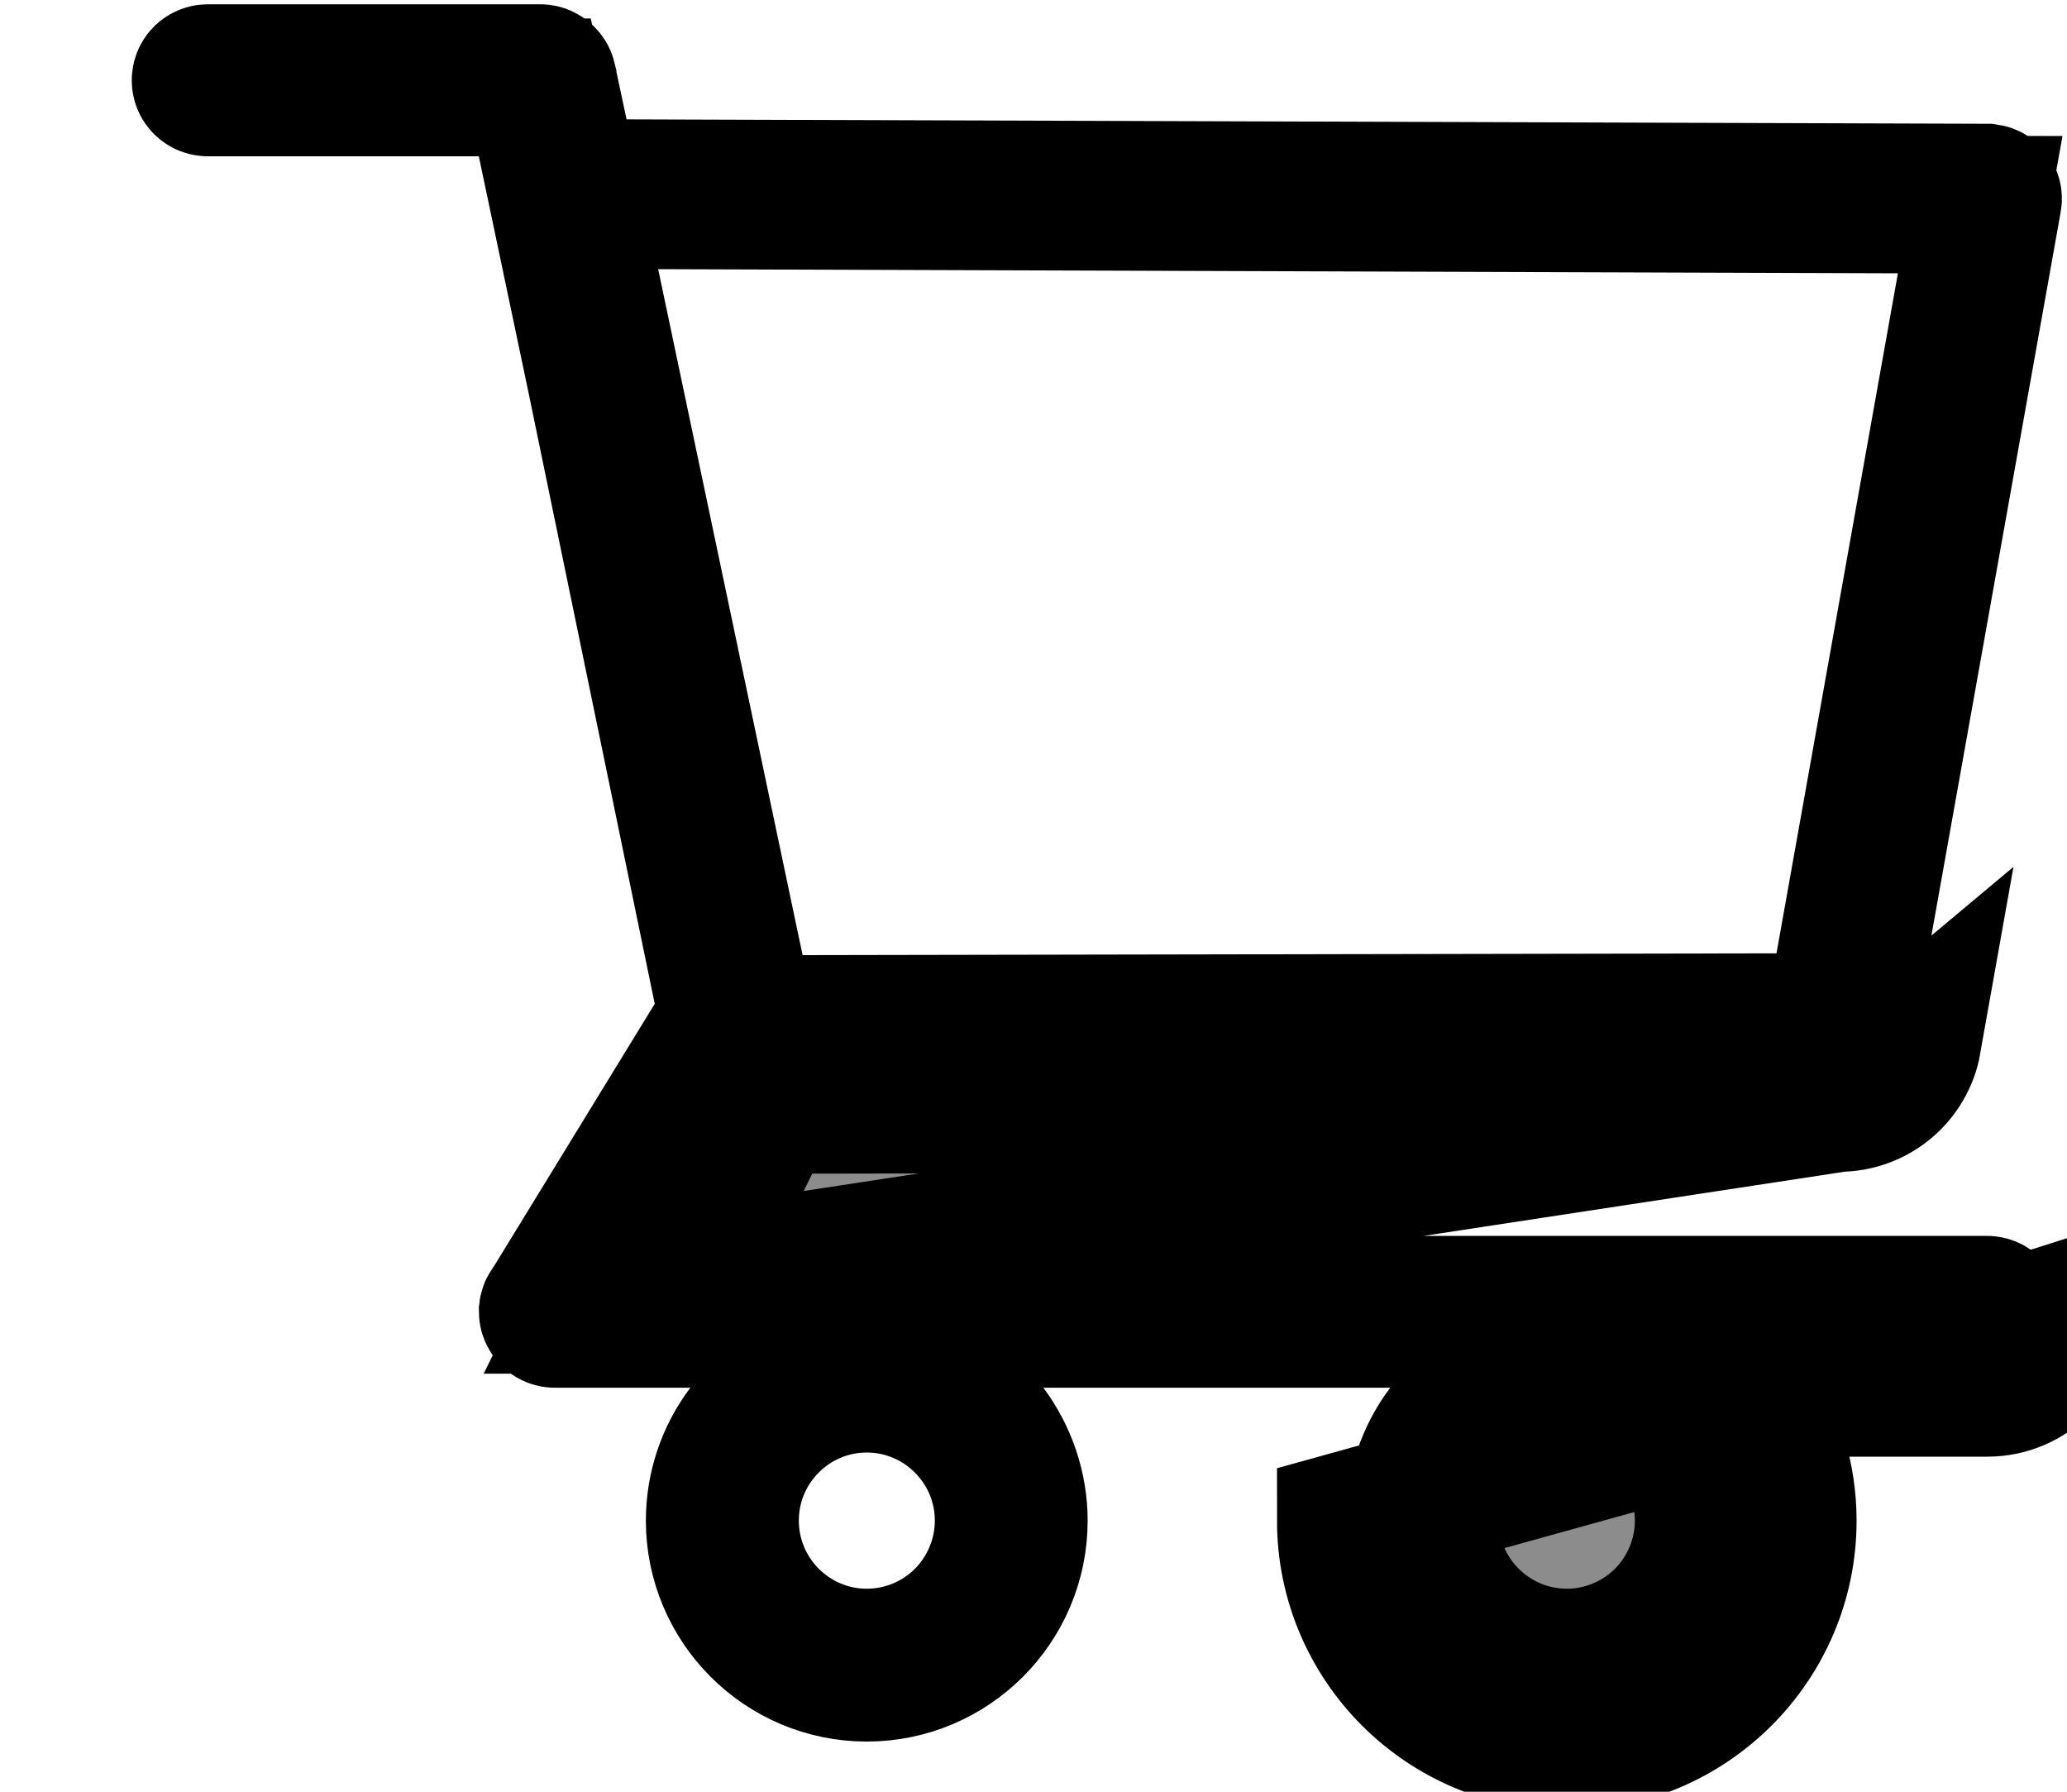 <svg width="15" height="13" viewBox="0 0 15 13" fill="none" xmlns="http://www.w3.org/2000/svg">
<path d="M13.239 10.069H14.422C14.725 10.069 14.973 9.822 14.973 9.517L13.239 10.069ZM13.239 10.069C13.185 9.964 13.123 9.864 13.052 9.77L12.651 10.069V10.569H12.904C12.949 10.718 12.973 10.874 12.973 11.033C12.973 11.917 12.254 12.636 11.37 12.636C10.486 12.636 9.767 11.917 9.767 11.033L13.239 10.069ZM13.345 8.002L5.583 8.016L5.361 8.467H5.115V8.967L5.564 9.188L13.345 8.002ZM13.345 8.002C13.608 8.002 13.833 7.814 13.879 7.555L13.345 8.002ZM4.667 8.747L4.313 9.467H5.115H14.42C14.434 9.467 14.447 9.473 14.457 9.483C14.467 9.492 14.473 9.505 14.473 9.519C14.472 9.546 14.449 9.569 14.422 9.569H12.651H11.655L12.251 10.368C12.394 10.56 12.473 10.795 12.473 11.033C12.473 11.641 11.978 12.136 11.37 12.136C10.762 12.136 10.267 11.641 10.267 11.033V11.032C10.267 10.793 10.344 10.56 10.488 10.37L11.091 9.569H10.089H7.572H6.575L7.171 10.368C7.314 10.56 7.393 10.795 7.393 11.033C7.393 11.641 6.899 12.136 6.29 12.136C5.682 12.136 5.187 11.641 5.187 11.033L5.187 11.032C5.187 10.793 5.265 10.56 5.409 10.37L6.011 9.569H5.009H4.028C4.008 9.569 3.991 9.559 3.982 9.541L3.982 9.541L3.98 9.537C3.976 9.529 3.975 9.521 3.975 9.512C3.976 9.503 3.979 9.495 3.984 9.488L3.997 9.471L4.009 9.452L5.178 7.544L5.281 7.375L5.241 7.182L4.333 2.786L4.333 2.786L4.333 2.785L3.964 1.031L3.881 0.634H3.475H1.508C1.494 0.634 1.481 0.629 1.471 0.619C1.461 0.61 1.456 0.596 1.456 0.583C1.456 0.569 1.461 0.556 1.471 0.546C1.481 0.537 1.494 0.531 1.508 0.531H3.922C3.932 0.531 3.944 0.535 3.955 0.544C3.966 0.553 3.971 0.563 3.973 0.571L3.973 0.573L4.058 0.97L4.141 1.364L4.545 1.366L14.419 1.398C14.419 1.398 14.419 1.398 14.419 1.398C14.426 1.399 14.432 1.4 14.438 1.403C14.444 1.406 14.45 1.41 14.454 1.415C14.461 1.423 14.465 1.436 14.462 1.45C14.462 1.45 14.462 1.45 14.462 1.45L13.387 7.466C13.387 7.466 13.387 7.466 13.387 7.466C13.383 7.487 13.366 7.502 13.345 7.502L13.344 7.502L5.582 7.516L5.271 7.516L5.134 7.795L4.667 8.747ZM4.778 1.453L4.16 1.451L4.287 2.056L5.335 7.033L5.419 7.43L5.826 7.43L12.893 7.417L13.311 7.416L13.384 7.005L14.265 2.071L14.37 1.485L13.775 1.483L4.778 1.453ZM5.297 11.033C5.297 11.581 5.742 12.027 6.29 12.027C6.554 12.027 6.807 11.922 6.993 11.736C7.179 11.549 7.284 11.296 7.284 11.033C7.284 10.485 6.838 10.039 6.29 10.039C5.742 10.039 5.297 10.485 5.297 11.033ZM10.376 11.033C10.376 11.581 10.822 12.027 11.37 12.027C11.634 12.027 11.886 11.922 12.073 11.736C12.259 11.549 12.364 11.296 12.364 11.033C12.364 10.485 11.918 10.039 11.37 10.039C10.822 10.039 10.376 10.485 10.376 11.033Z" fill="#8C8C8C" stroke="black"/>
</svg>

